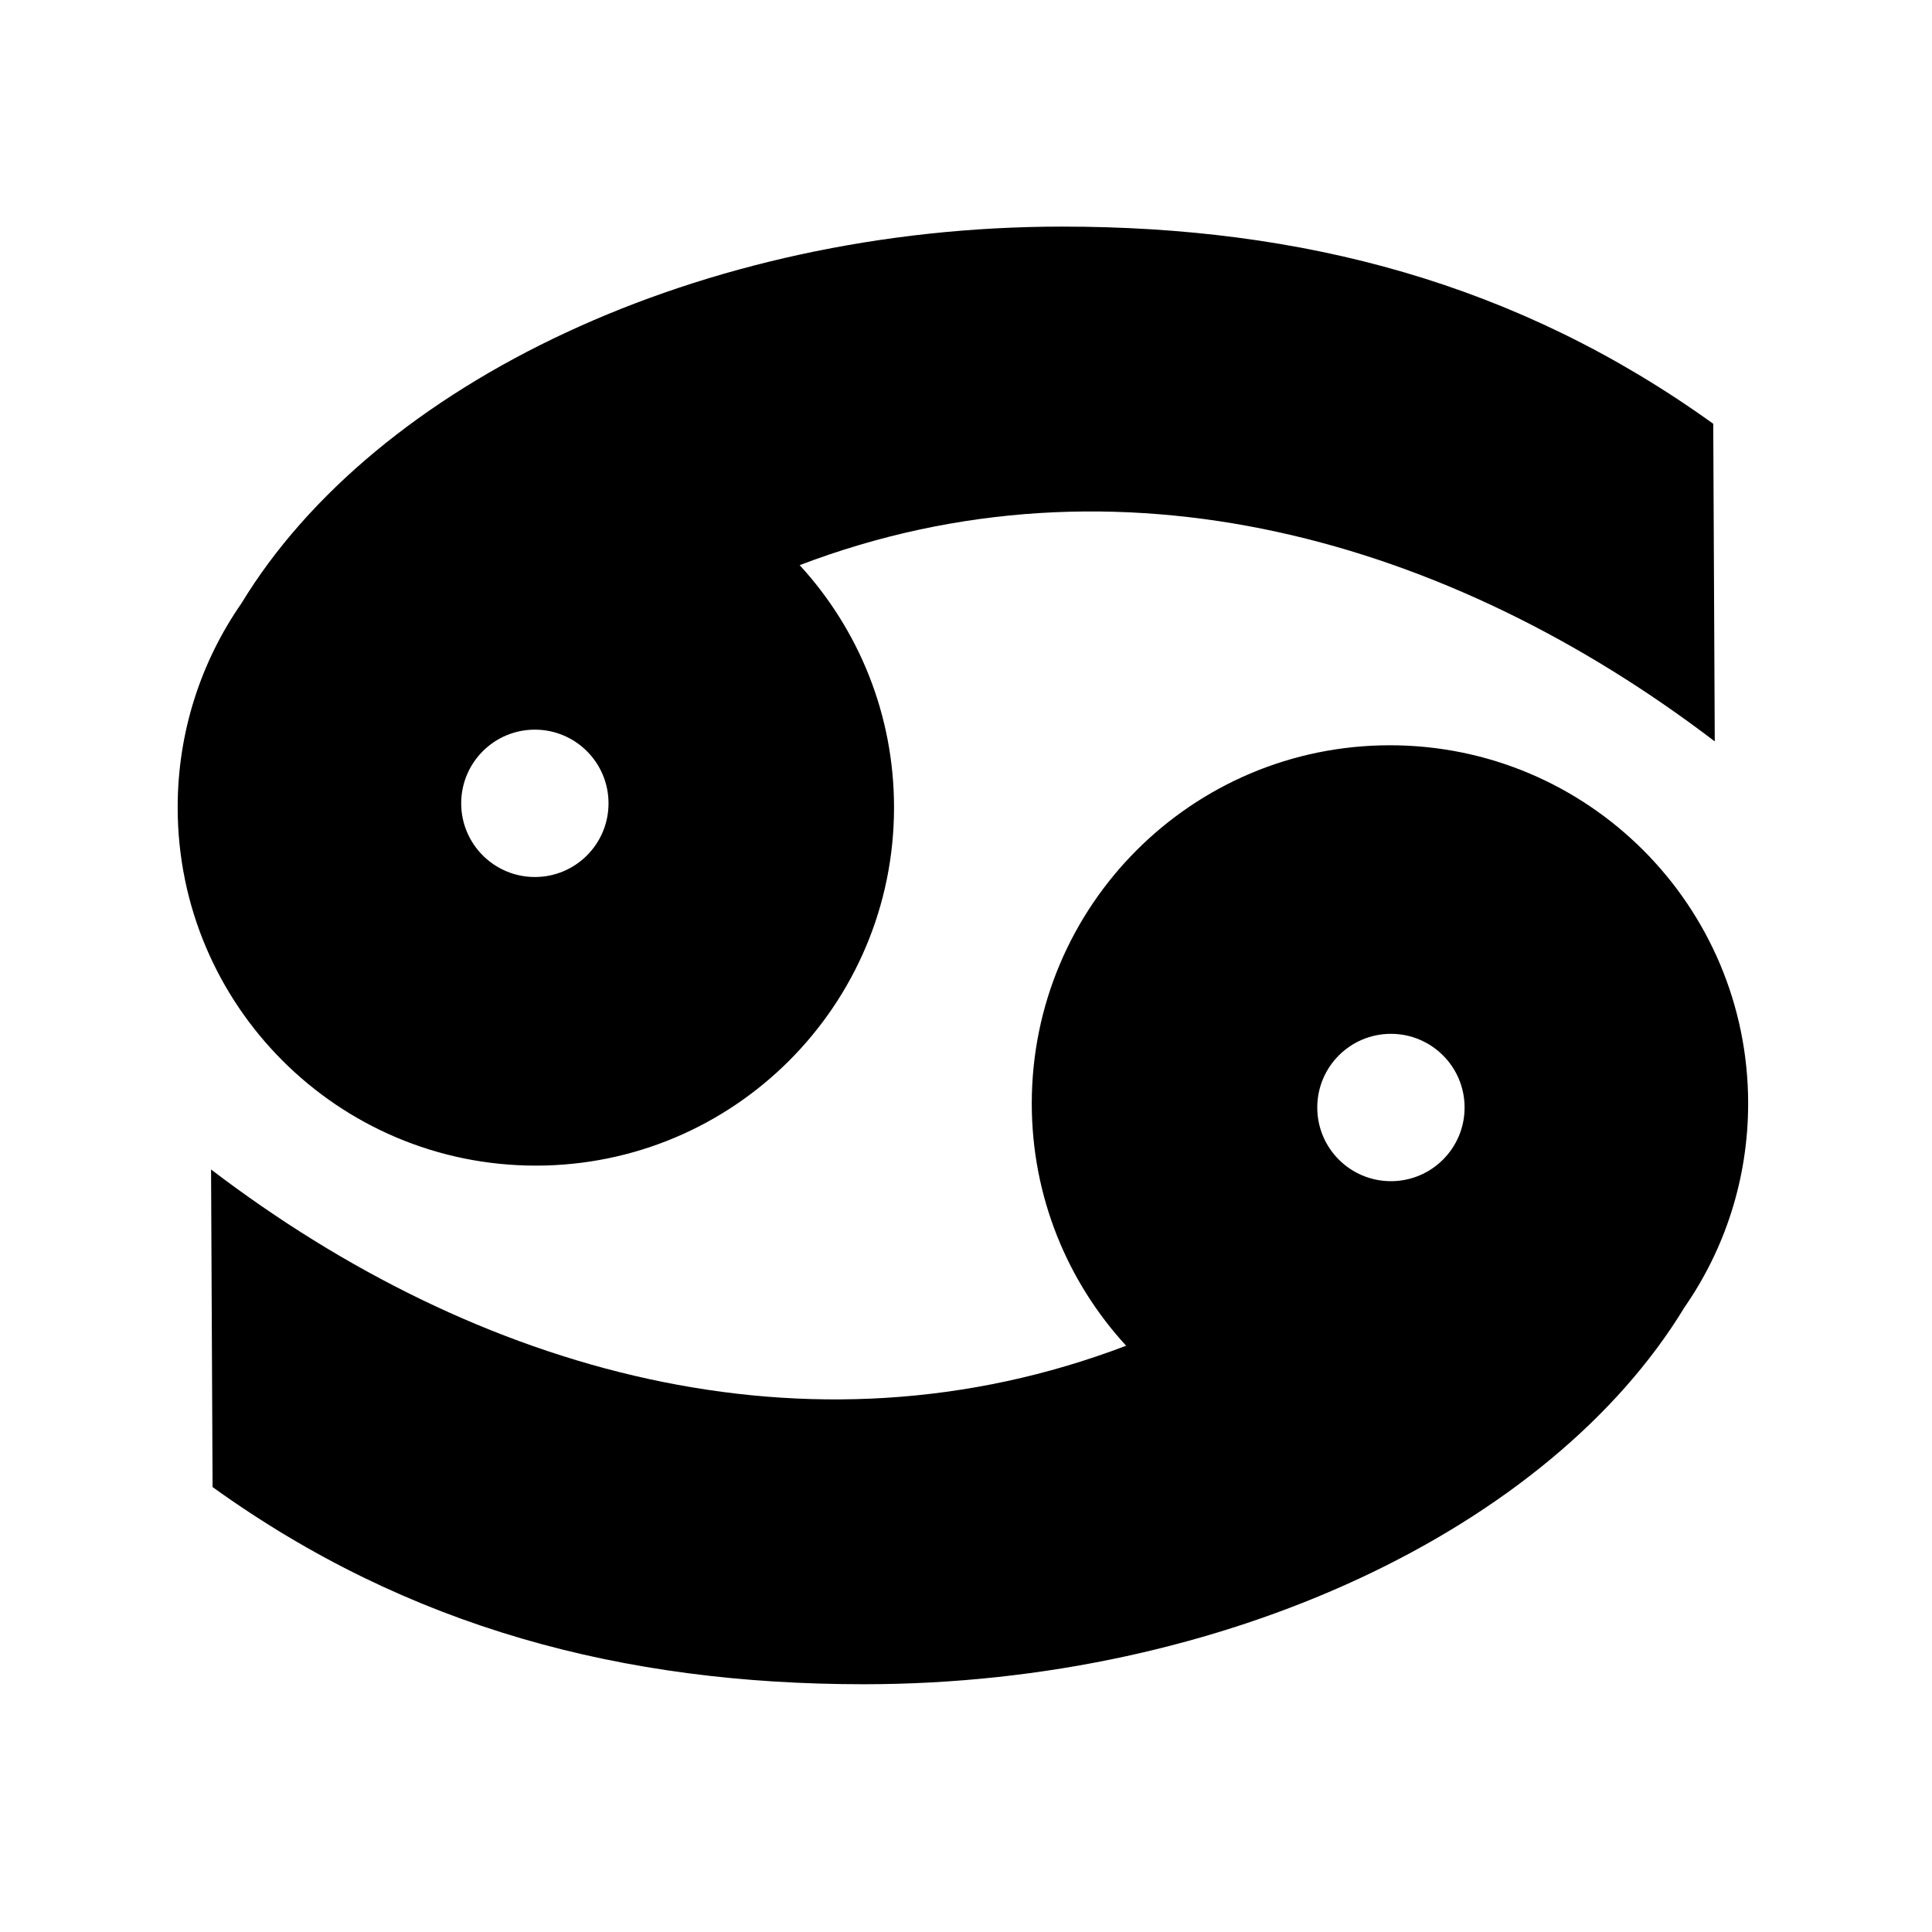 <svg xmlns="http://www.w3.org/2000/svg" width="100%" height="100%" viewBox="0 0 588.8 588.8"><path fill="currentColor" d="M73.56 183.906C114.383 116.68 213.66 69.06 323.694 69.06c73.18 0 138.768 17.16 198.437 60.093l0.464 96.793c-80.92-61.71-181.865-90.673-278.885-53.71 17.84 19.422 28.756 45.353 28.756 73.833 0 60.293-48.87 109.168-109.16 109.168-60.288 0-109.158-48.875-109.158-109.17-0.005-23.08 7.168-44.522 19.413-62.162z m89.45 83.374c12.396 0 22.445-10.054 22.445-22.455 0-12.402-10.05-22.456-22.445-22.456-12.396 0-22.456 10.053-22.456 22.455 0 12.4 10.065 22.455 22.456 22.455z m260.892 47.792c-12.402 0-22.45 10.054-22.45 22.456 0 12.4 10.048 22.45 22.45 22.45 12.4 0 22.45-10.05 22.45-22.45 0-12.402-10.054-22.456-22.45-22.456z m89.45 83.374c-40.822 67.226-140.098 114.846-250.13 114.846-73.183 0-138.766-17.16-198.436-60.092l-0.463-96.788c80.916 61.704 181.865 90.668 278.88 53.715-17.847-19.428-28.758-45.36-28.758-73.838 0-60.29 48.87-109.16 109.16-109.16s109.164 48.87 109.164 109.16c0.004 23.073-7.17 44.51-19.42 62.156z" /></svg>
